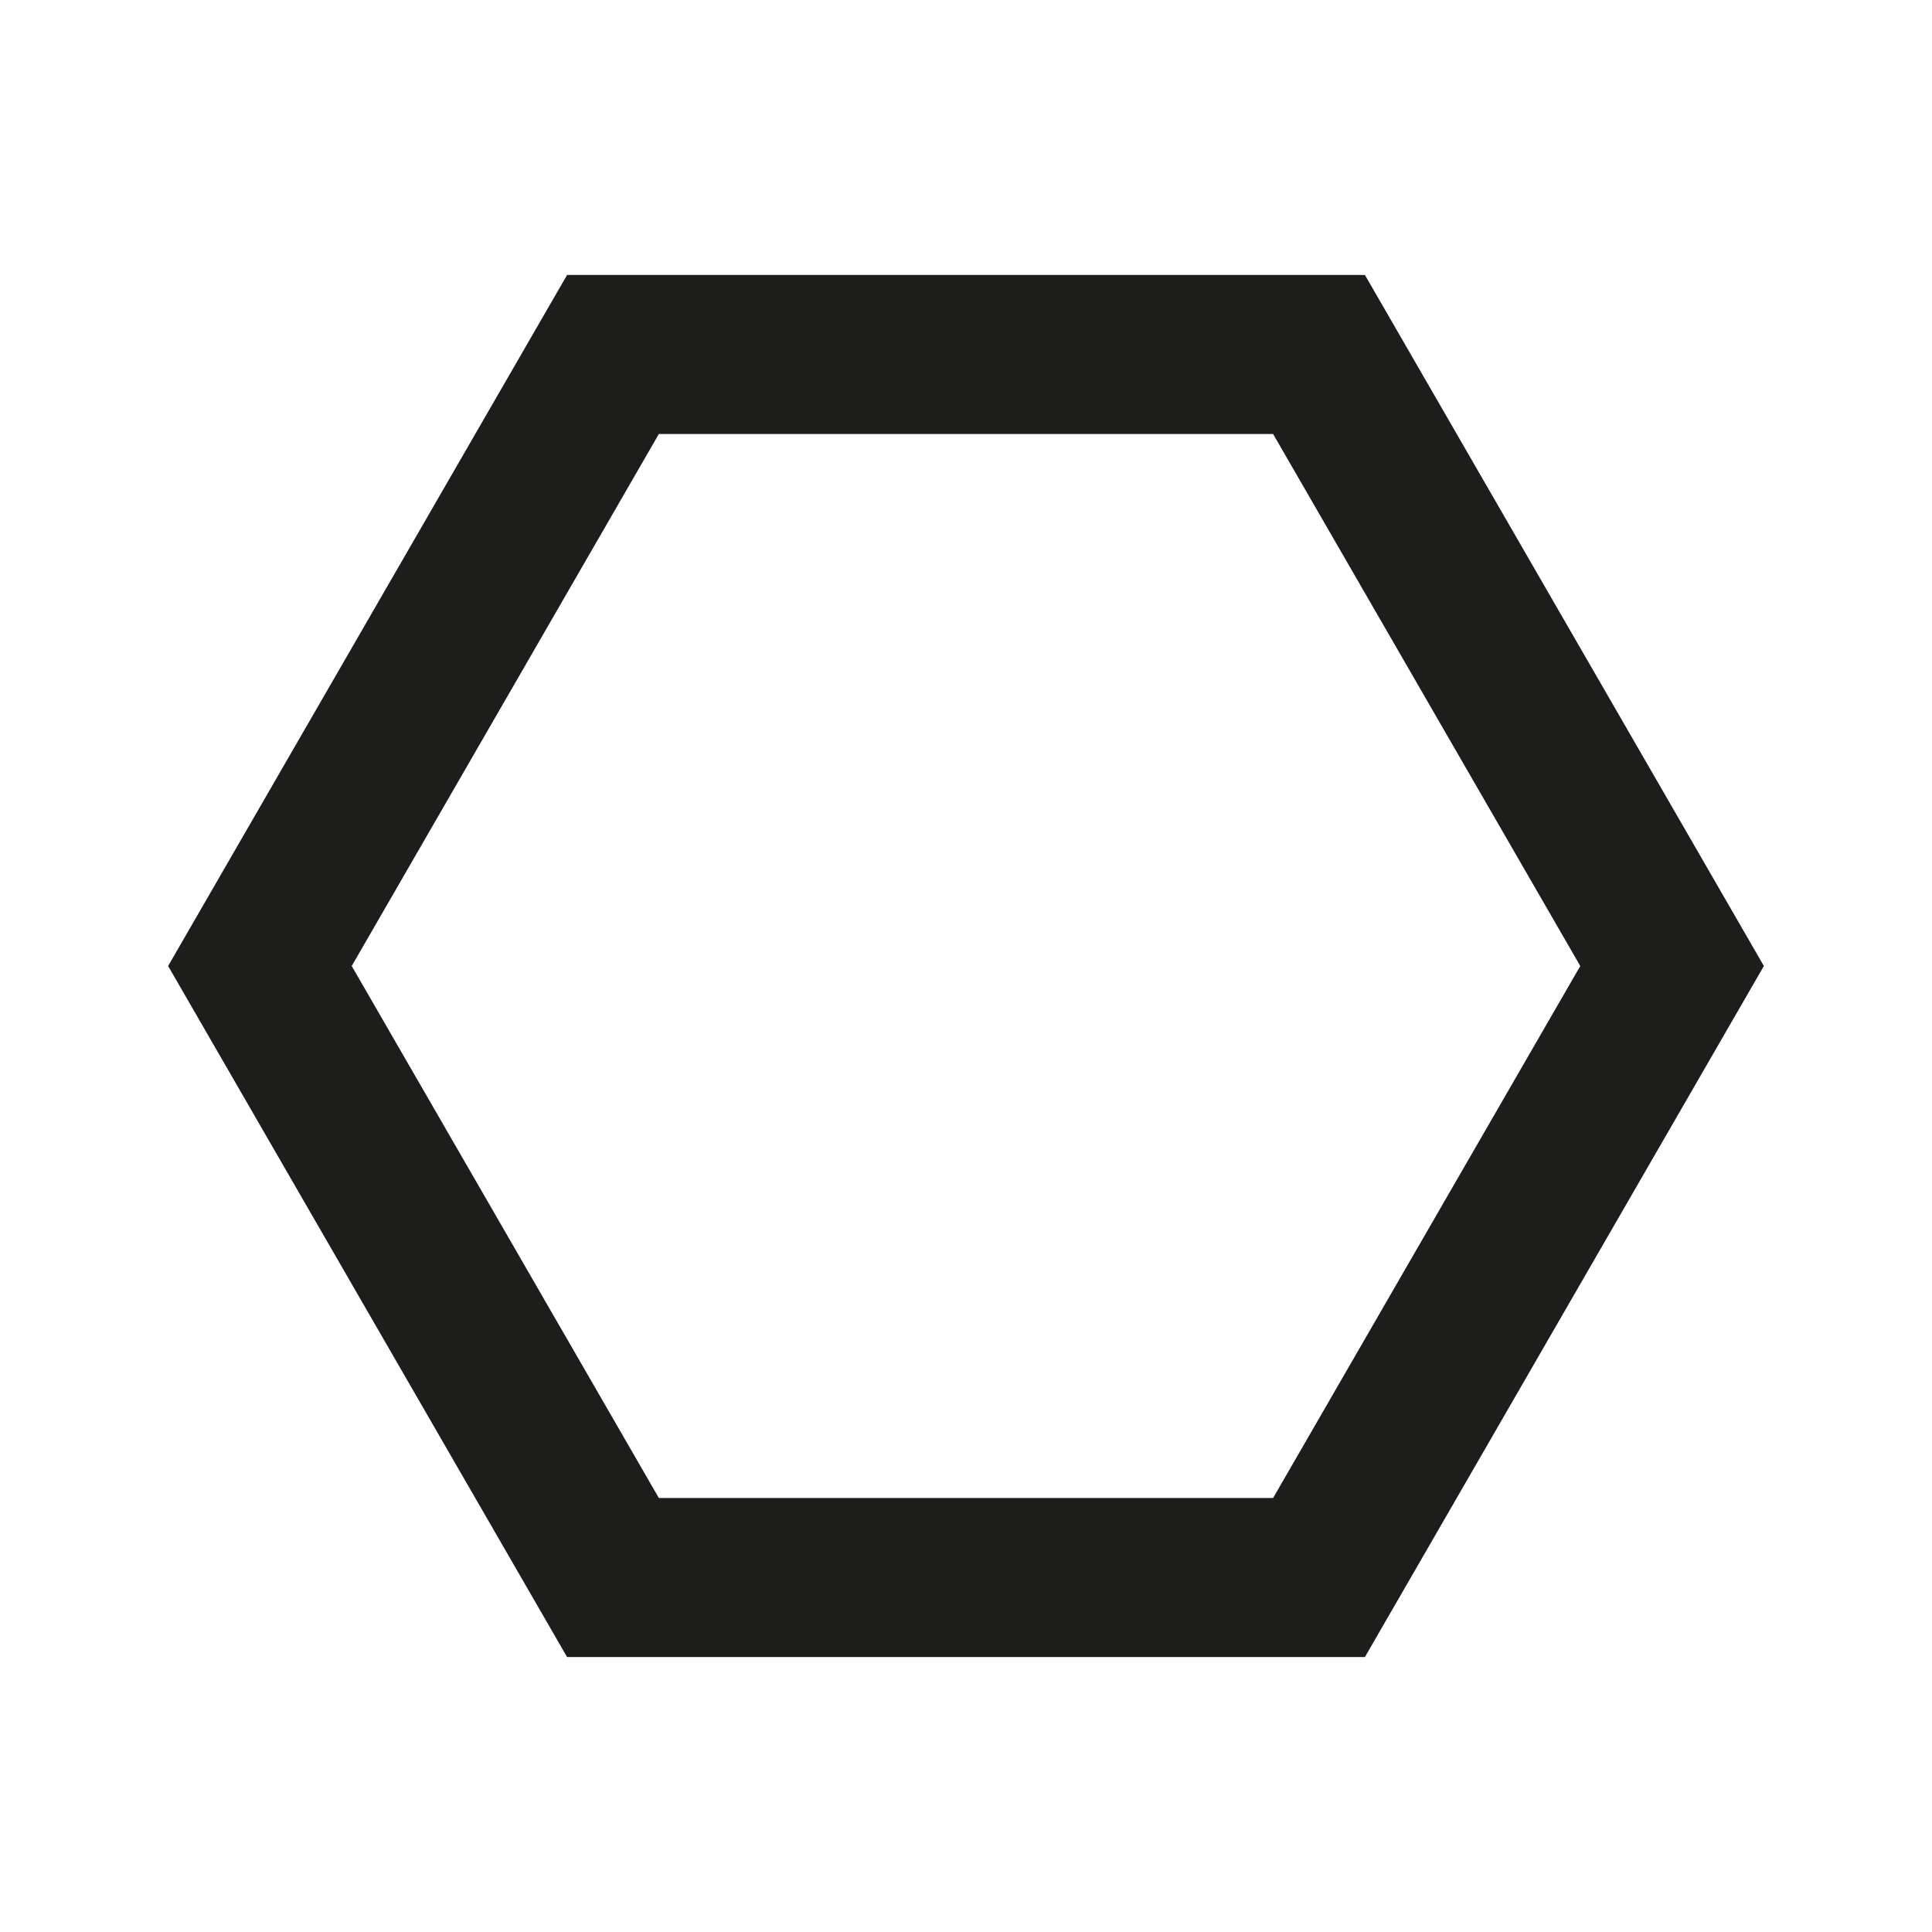 <svg id="Calque_1" data-name="Calque 1" xmlns="http://www.w3.org/2000/svg" viewBox="0 0 425.2 425.2"><defs><style>.cls-1{fill:#1d1e1b;}</style></defs><title>GRAVOSIGN_PICTO_40</title><path class="cls-1" d="M300.4,364.68H124.8L37,212.6,124.8,60.52H300.4L388.2,212.6ZM145,329.68H280.19L347.79,212.6,280.19,95.52H145L77.41,212.6Z"/></svg>